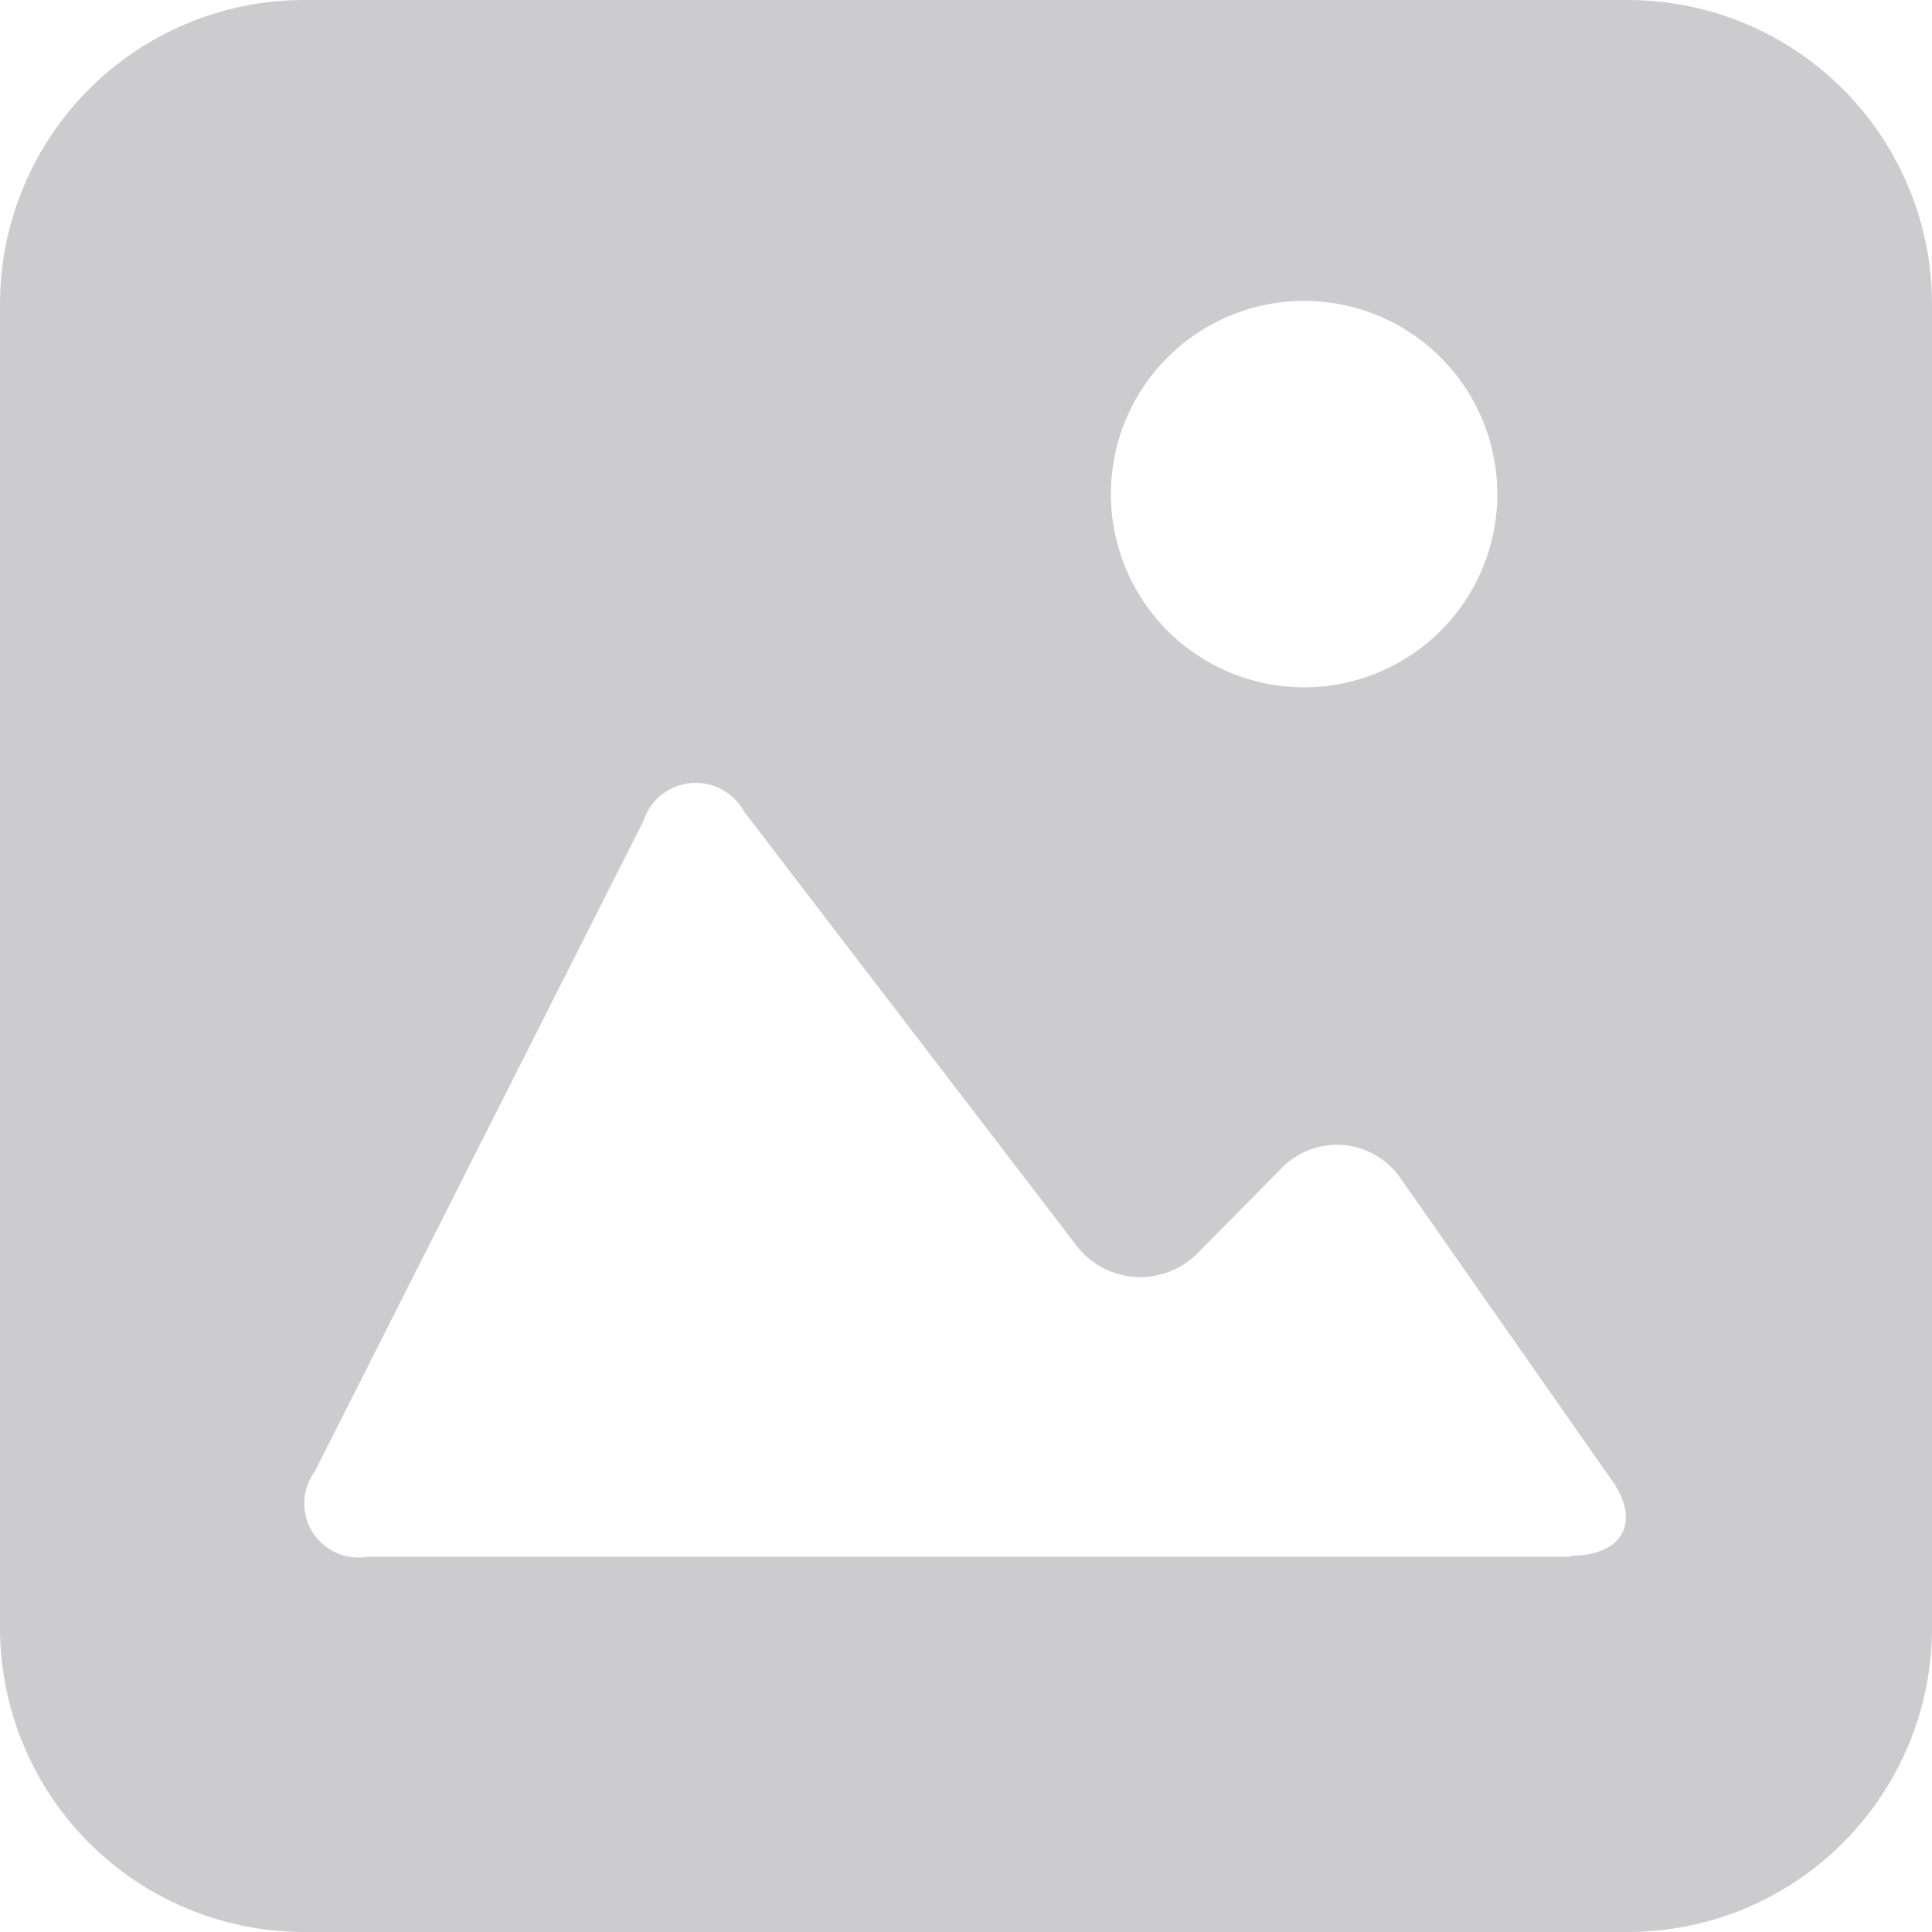 <svg id="Layer_1" data-name="Layer 1" xmlns="http://www.w3.org/2000/svg" viewBox="0 0 40 40"><defs><style>.cls-1{fill:#acacb2;opacity:0.62;}</style></defs><title>Image Icon</title><path class="cls-1" d="M33.7,0H6.3A6.3,6.3,0,0,0,0,6.3V33.7A6.3,6.3,0,0,0,6.3,40H33.7A6.3,6.3,0,0,0,40,33.7V6.3A6.3,6.3,0,0,0,33.7,0ZM27,6.23a4,4,0,1,1-4,4A4,4,0,0,1,27,6.23Zm5.53,26H7.61a1.12,1.12,0,0,1-1.09-1.77L13.32,17a1.14,1.14,0,0,1,2.09-.19l6.84,8.93a1.67,1.67,0,0,0,2.59.16l1.67-1.69A1.6,1.6,0,0,1,29,24.4l4.33,6.19C34,31.48,33.62,32.21,32.52,32.21Z"/></svg>